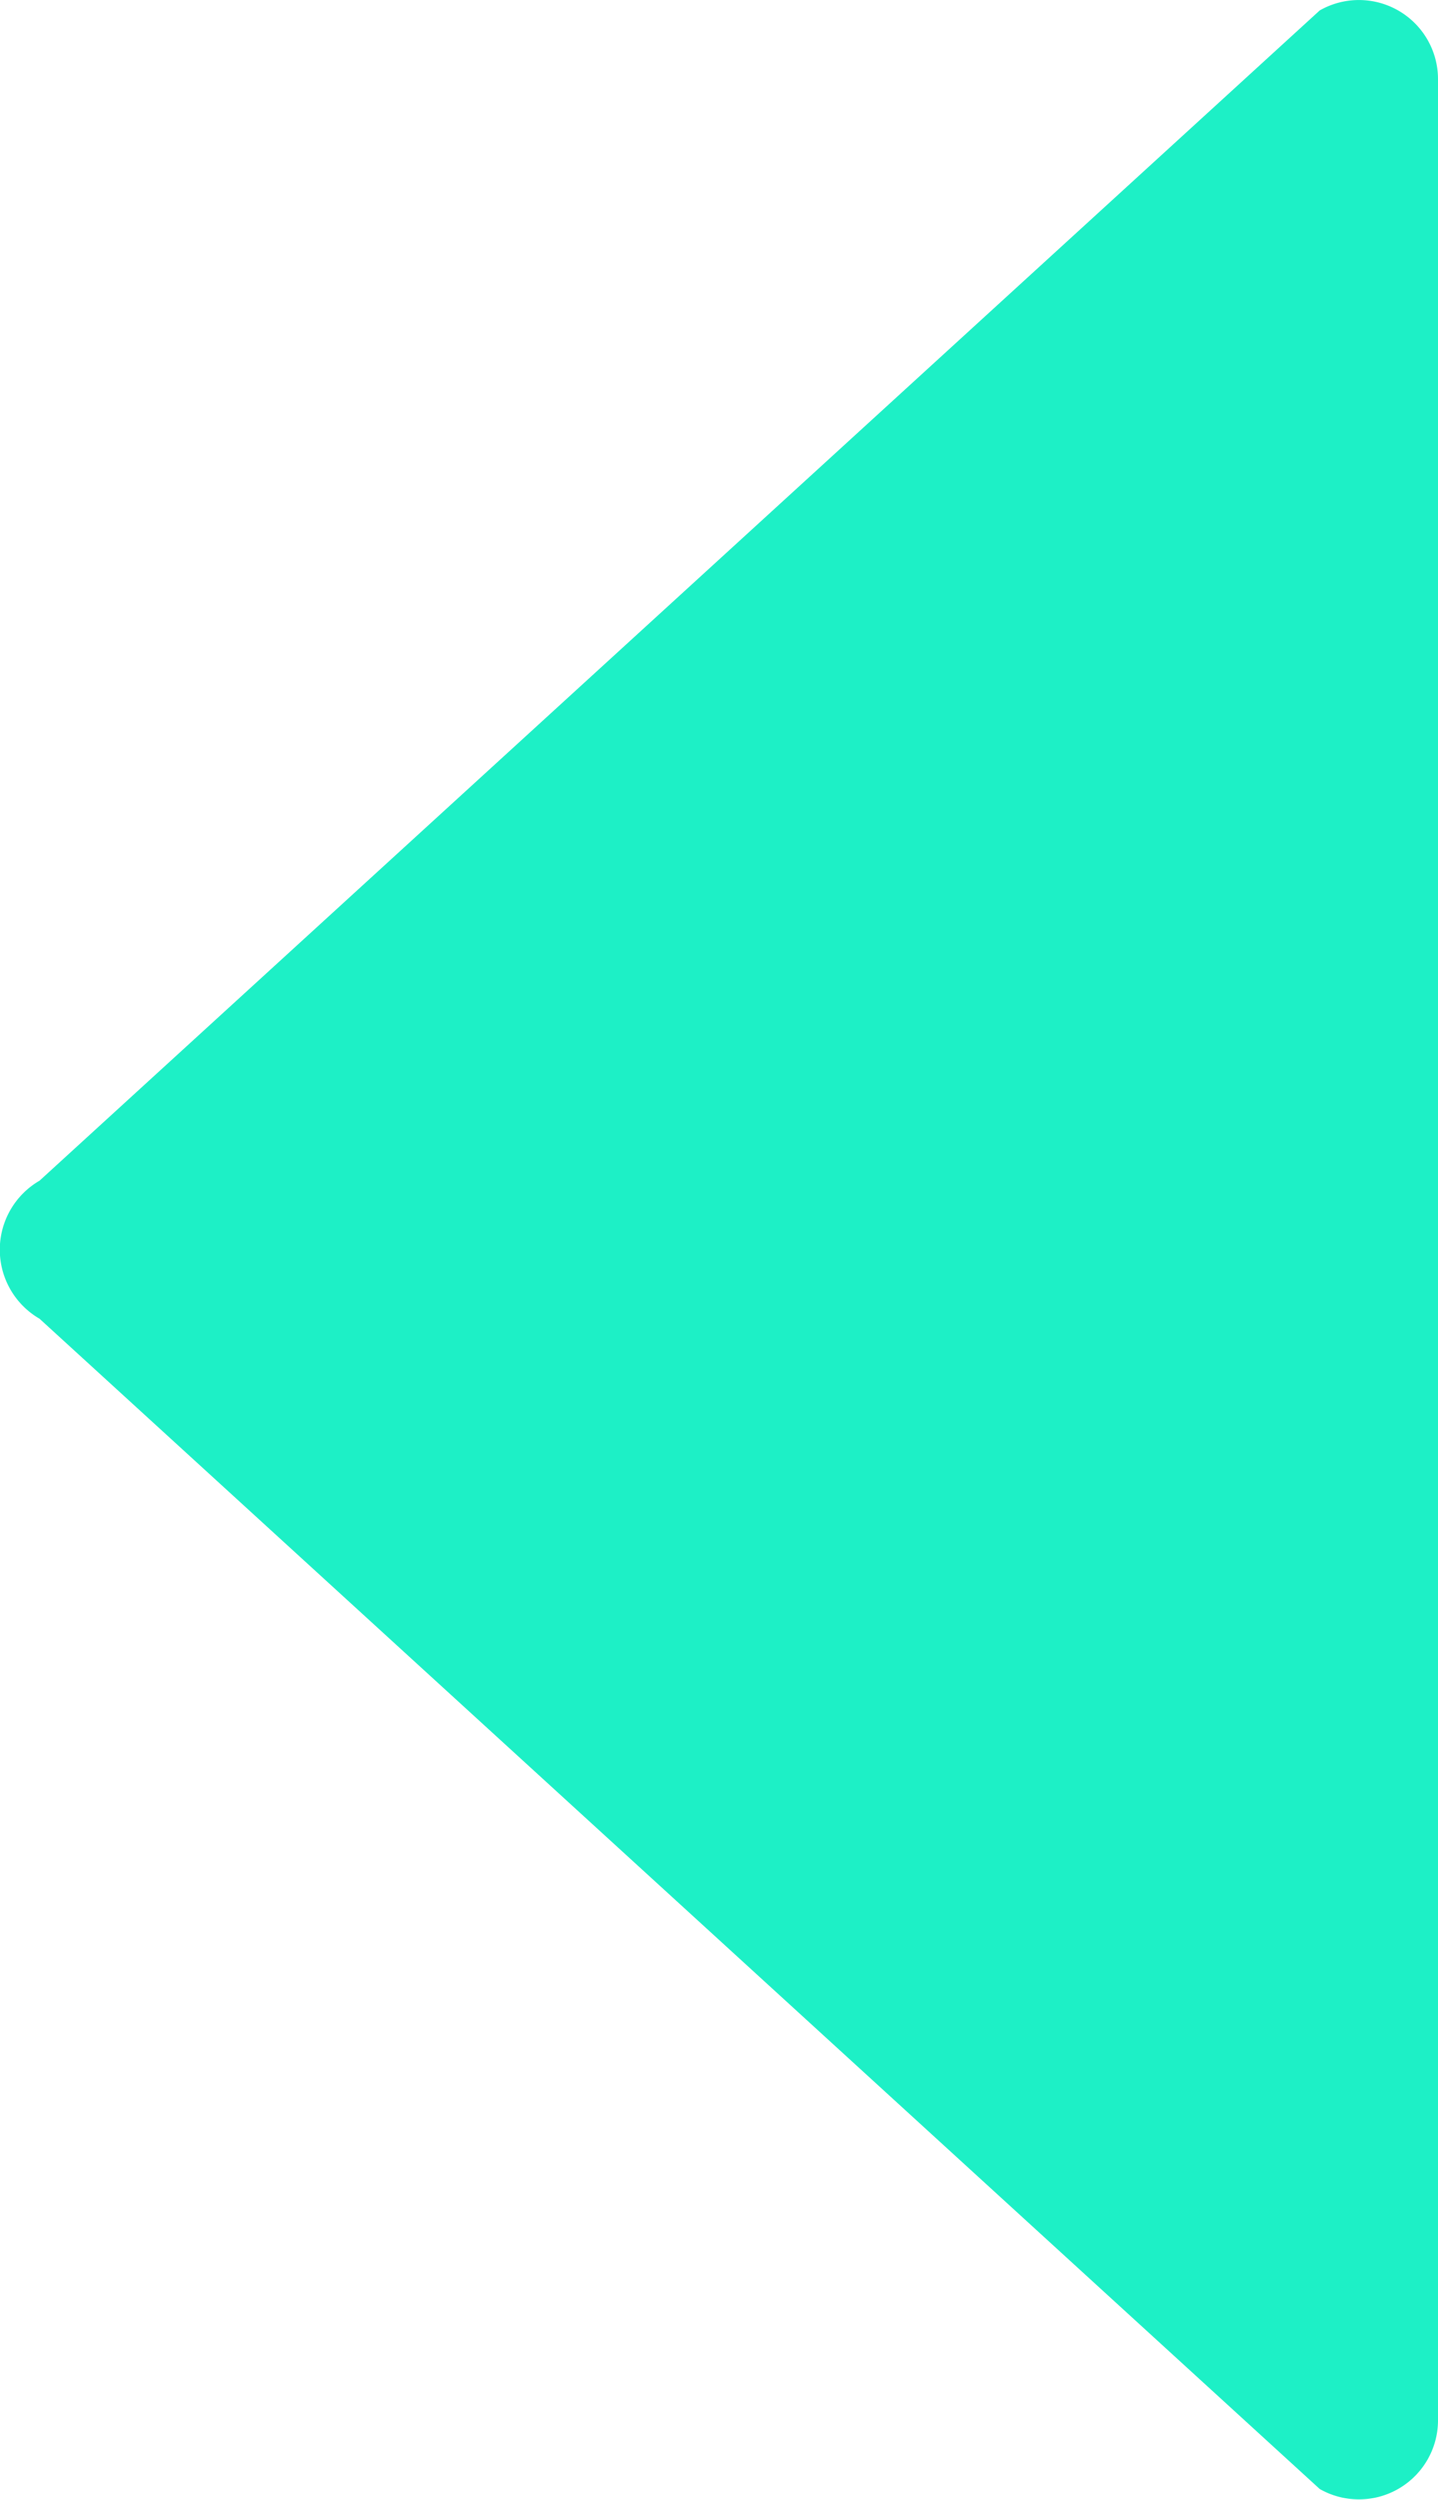 <svg xmlns="http://www.w3.org/2000/svg" width="40" height="69.53" viewBox="0 0 40 69.53" fill="#1df0c6">
  <path class="cls-1" d="M1.1,36.68,36.71,69.23A2.2,2.2,0,0,0,40,67.33V2.2A2.2,2.2,0,0,0,36.71.29L1.1,32.84A2.22,2.22,0,0,0,1.1,36.68Z"/>
</svg>

